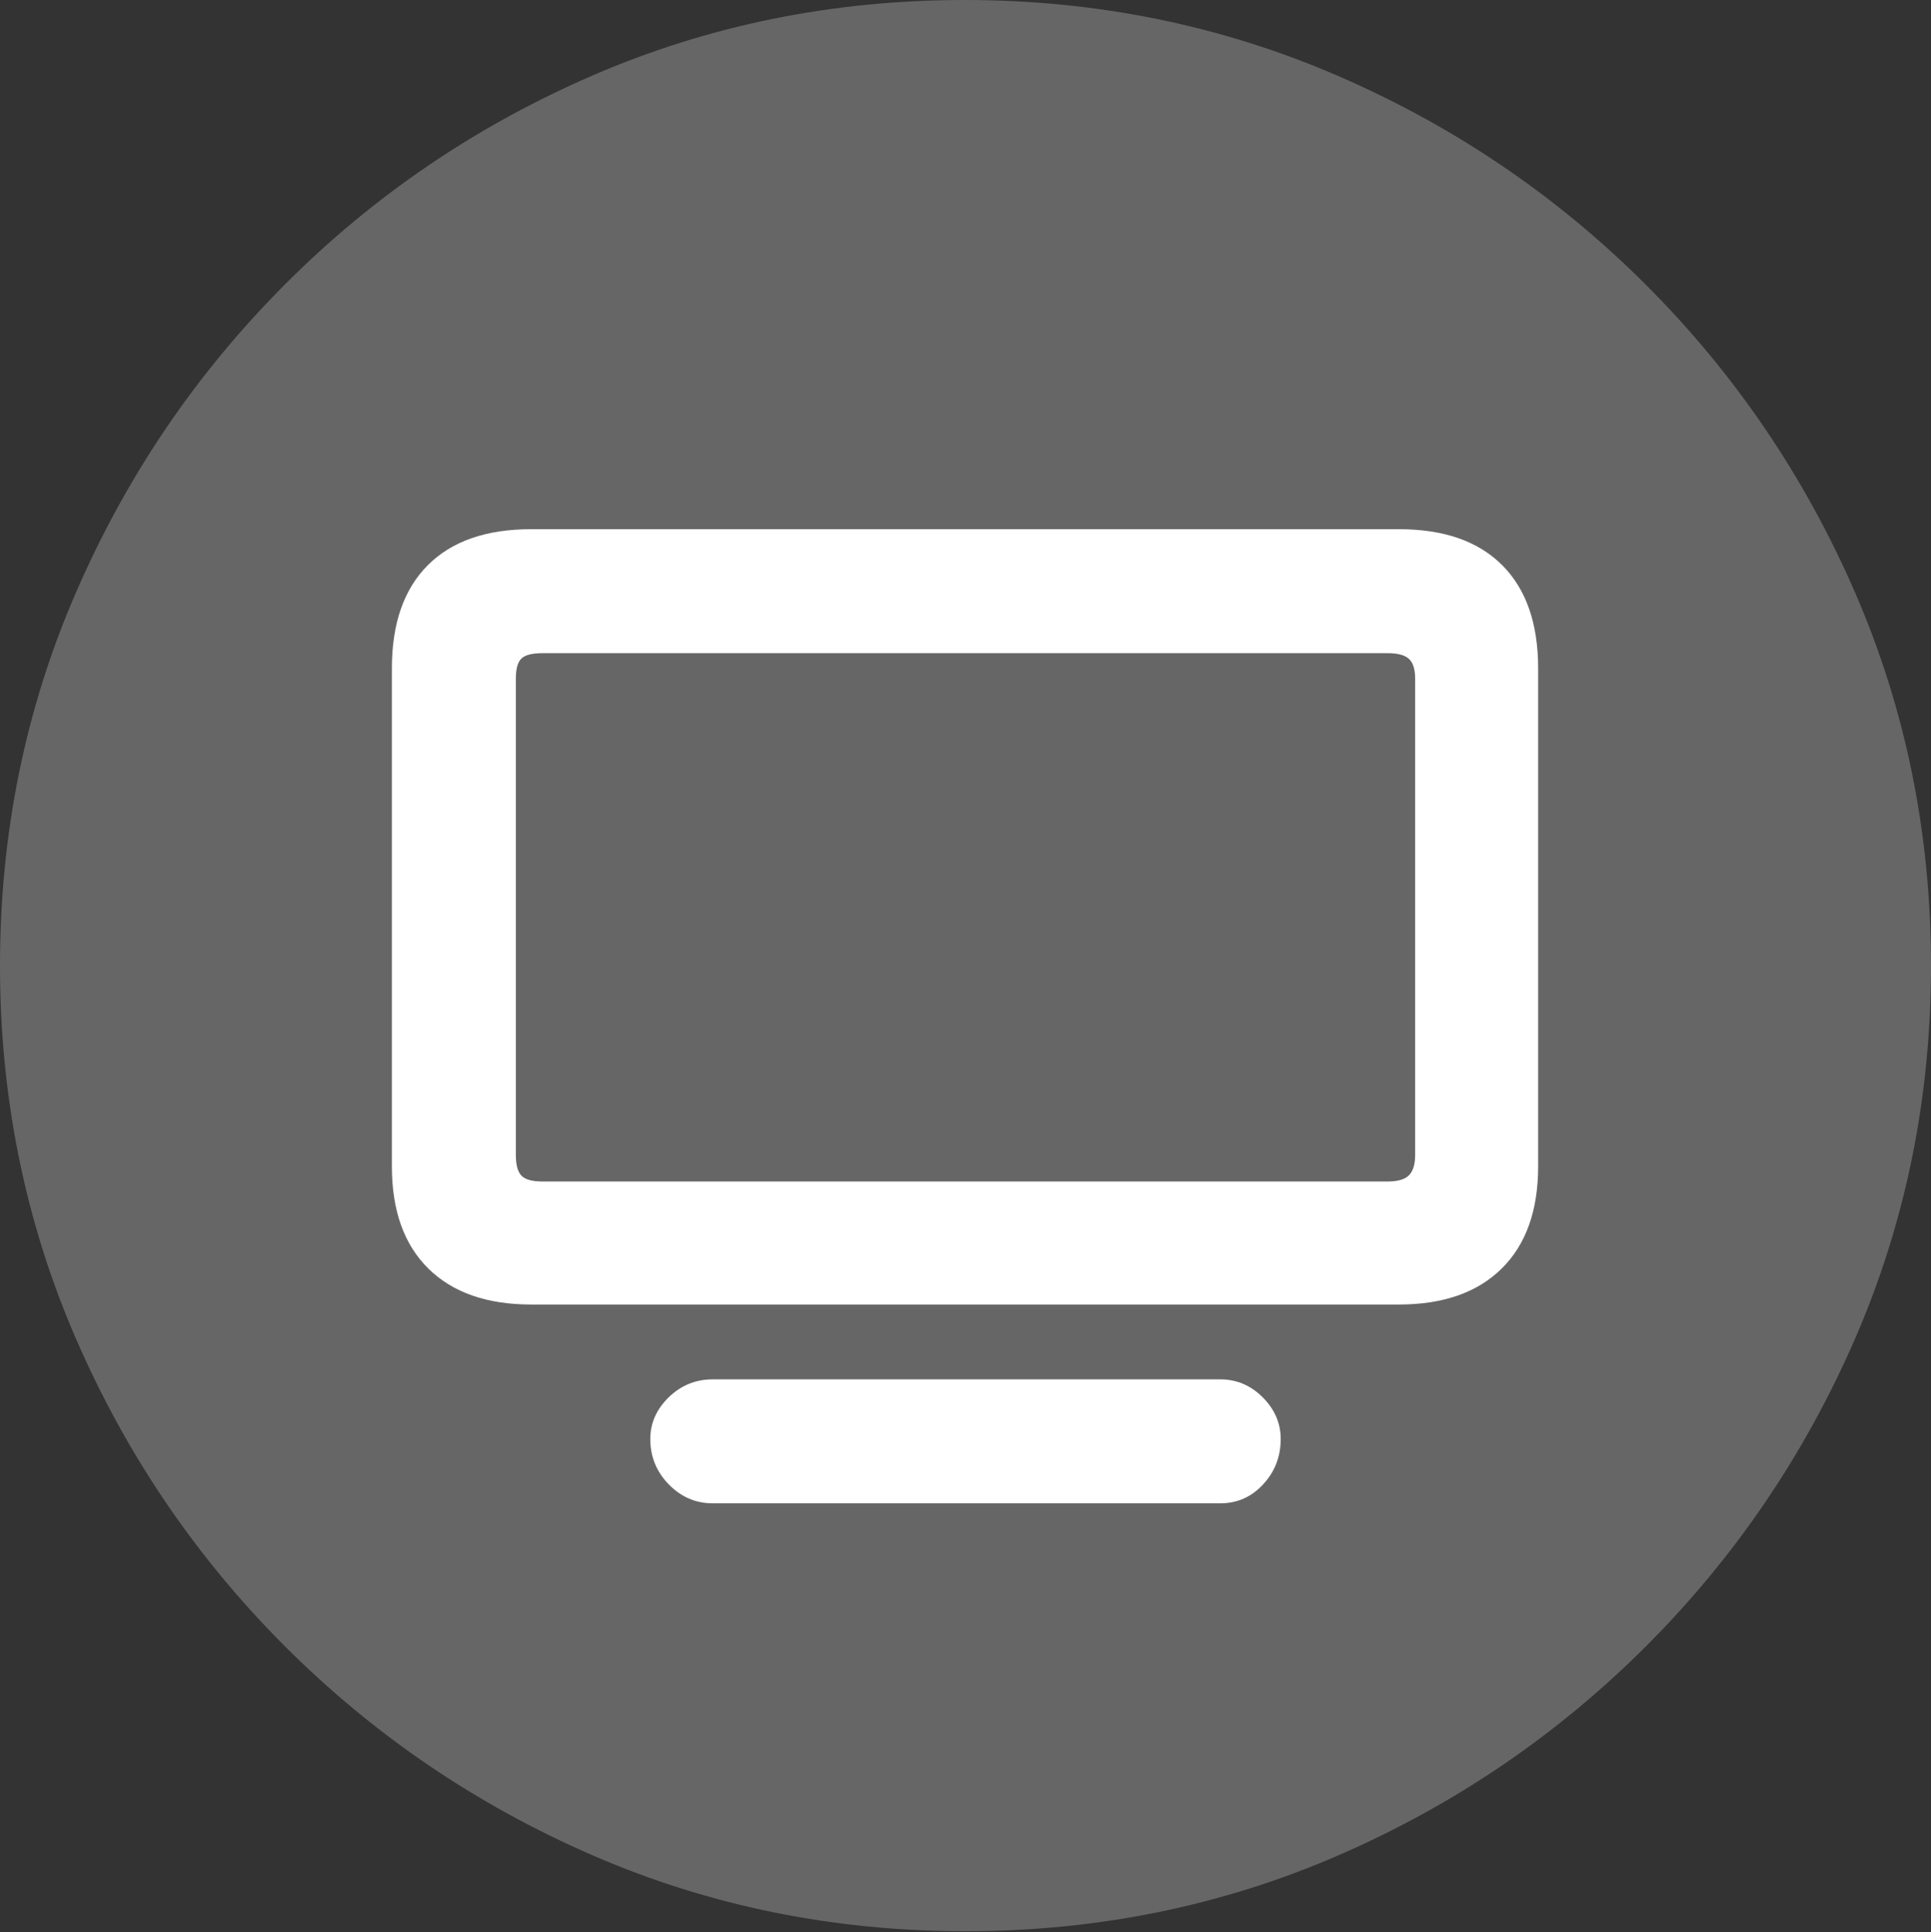 <?xml version="1.0" encoding="UTF-8"?>
<!--Generator: Apple Native CoreSVG 175.5-->
<!DOCTYPE svg
PUBLIC "-//W3C//DTD SVG 1.1//EN"
       "http://www.w3.org/Graphics/SVG/1.1/DTD/svg11.dtd">
<svg version="1.1" xmlns="http://www.w3.org/2000/svg" xmlns:xlink="http://www.w3.org/1999/xlink" width="19.922" height="19.932">
 <rect width="100%" height="100%" fill="#333333" stroke="none"/>
 <g>
  <rect height="19.932" opacity="0" width="19.922" x="0" y="0"/>
  <path d="M9.961 19.922Q12.002 19.922 13.804 19.141Q15.605 18.359 16.982 16.982Q18.359 15.605 19.141 13.804Q19.922 12.002 19.922 9.961Q19.922 7.92 19.141 6.118Q18.359 4.316 16.982 2.939Q15.605 1.562 13.799 0.781Q11.992 0 9.951 0Q7.91 0 6.108 0.781Q4.307 1.562 2.935 2.939Q1.562 4.316 0.781 6.118Q0 7.92 0 9.961Q0 12.002 0.781 13.804Q1.562 15.605 2.939 16.982Q4.316 18.359 6.118 19.141Q7.92 19.922 9.961 19.922Z" fill="rgba(255,255,255,0.25)"/>
  <path d="M5.479 13.457Q4.795 13.457 4.419 13.086Q4.043 12.715 4.043 12.031L4.043 6.895Q4.043 6.201 4.414 5.83Q4.785 5.459 5.479 5.459L14.434 5.459Q15.127 5.459 15.498 5.83Q15.869 6.201 15.869 6.895L15.869 12.031Q15.869 12.715 15.493 13.086Q15.117 13.457 14.434 13.457ZM5.596 12.188L14.316 12.188Q14.473 12.188 14.536 12.124Q14.6 12.06 14.6 11.914L14.6 7.002Q14.6 6.855 14.536 6.797Q14.473 6.738 14.316 6.738L5.596 6.738Q5.439 6.738 5.381 6.792Q5.322 6.846 5.322 7.002L5.322 11.914Q5.322 12.07 5.381 12.129Q5.439 12.188 5.596 12.188ZM7.354 15.508Q7.09 15.508 6.899 15.312Q6.709 15.117 6.709 14.844Q6.709 14.6 6.899 14.414Q7.09 14.229 7.354 14.229L12.588 14.229Q12.842 14.229 13.027 14.414Q13.213 14.6 13.213 14.844Q13.213 15.117 13.032 15.312Q12.852 15.508 12.588 15.508Z" fill="#ffffff"/>
 </g>
</svg>
